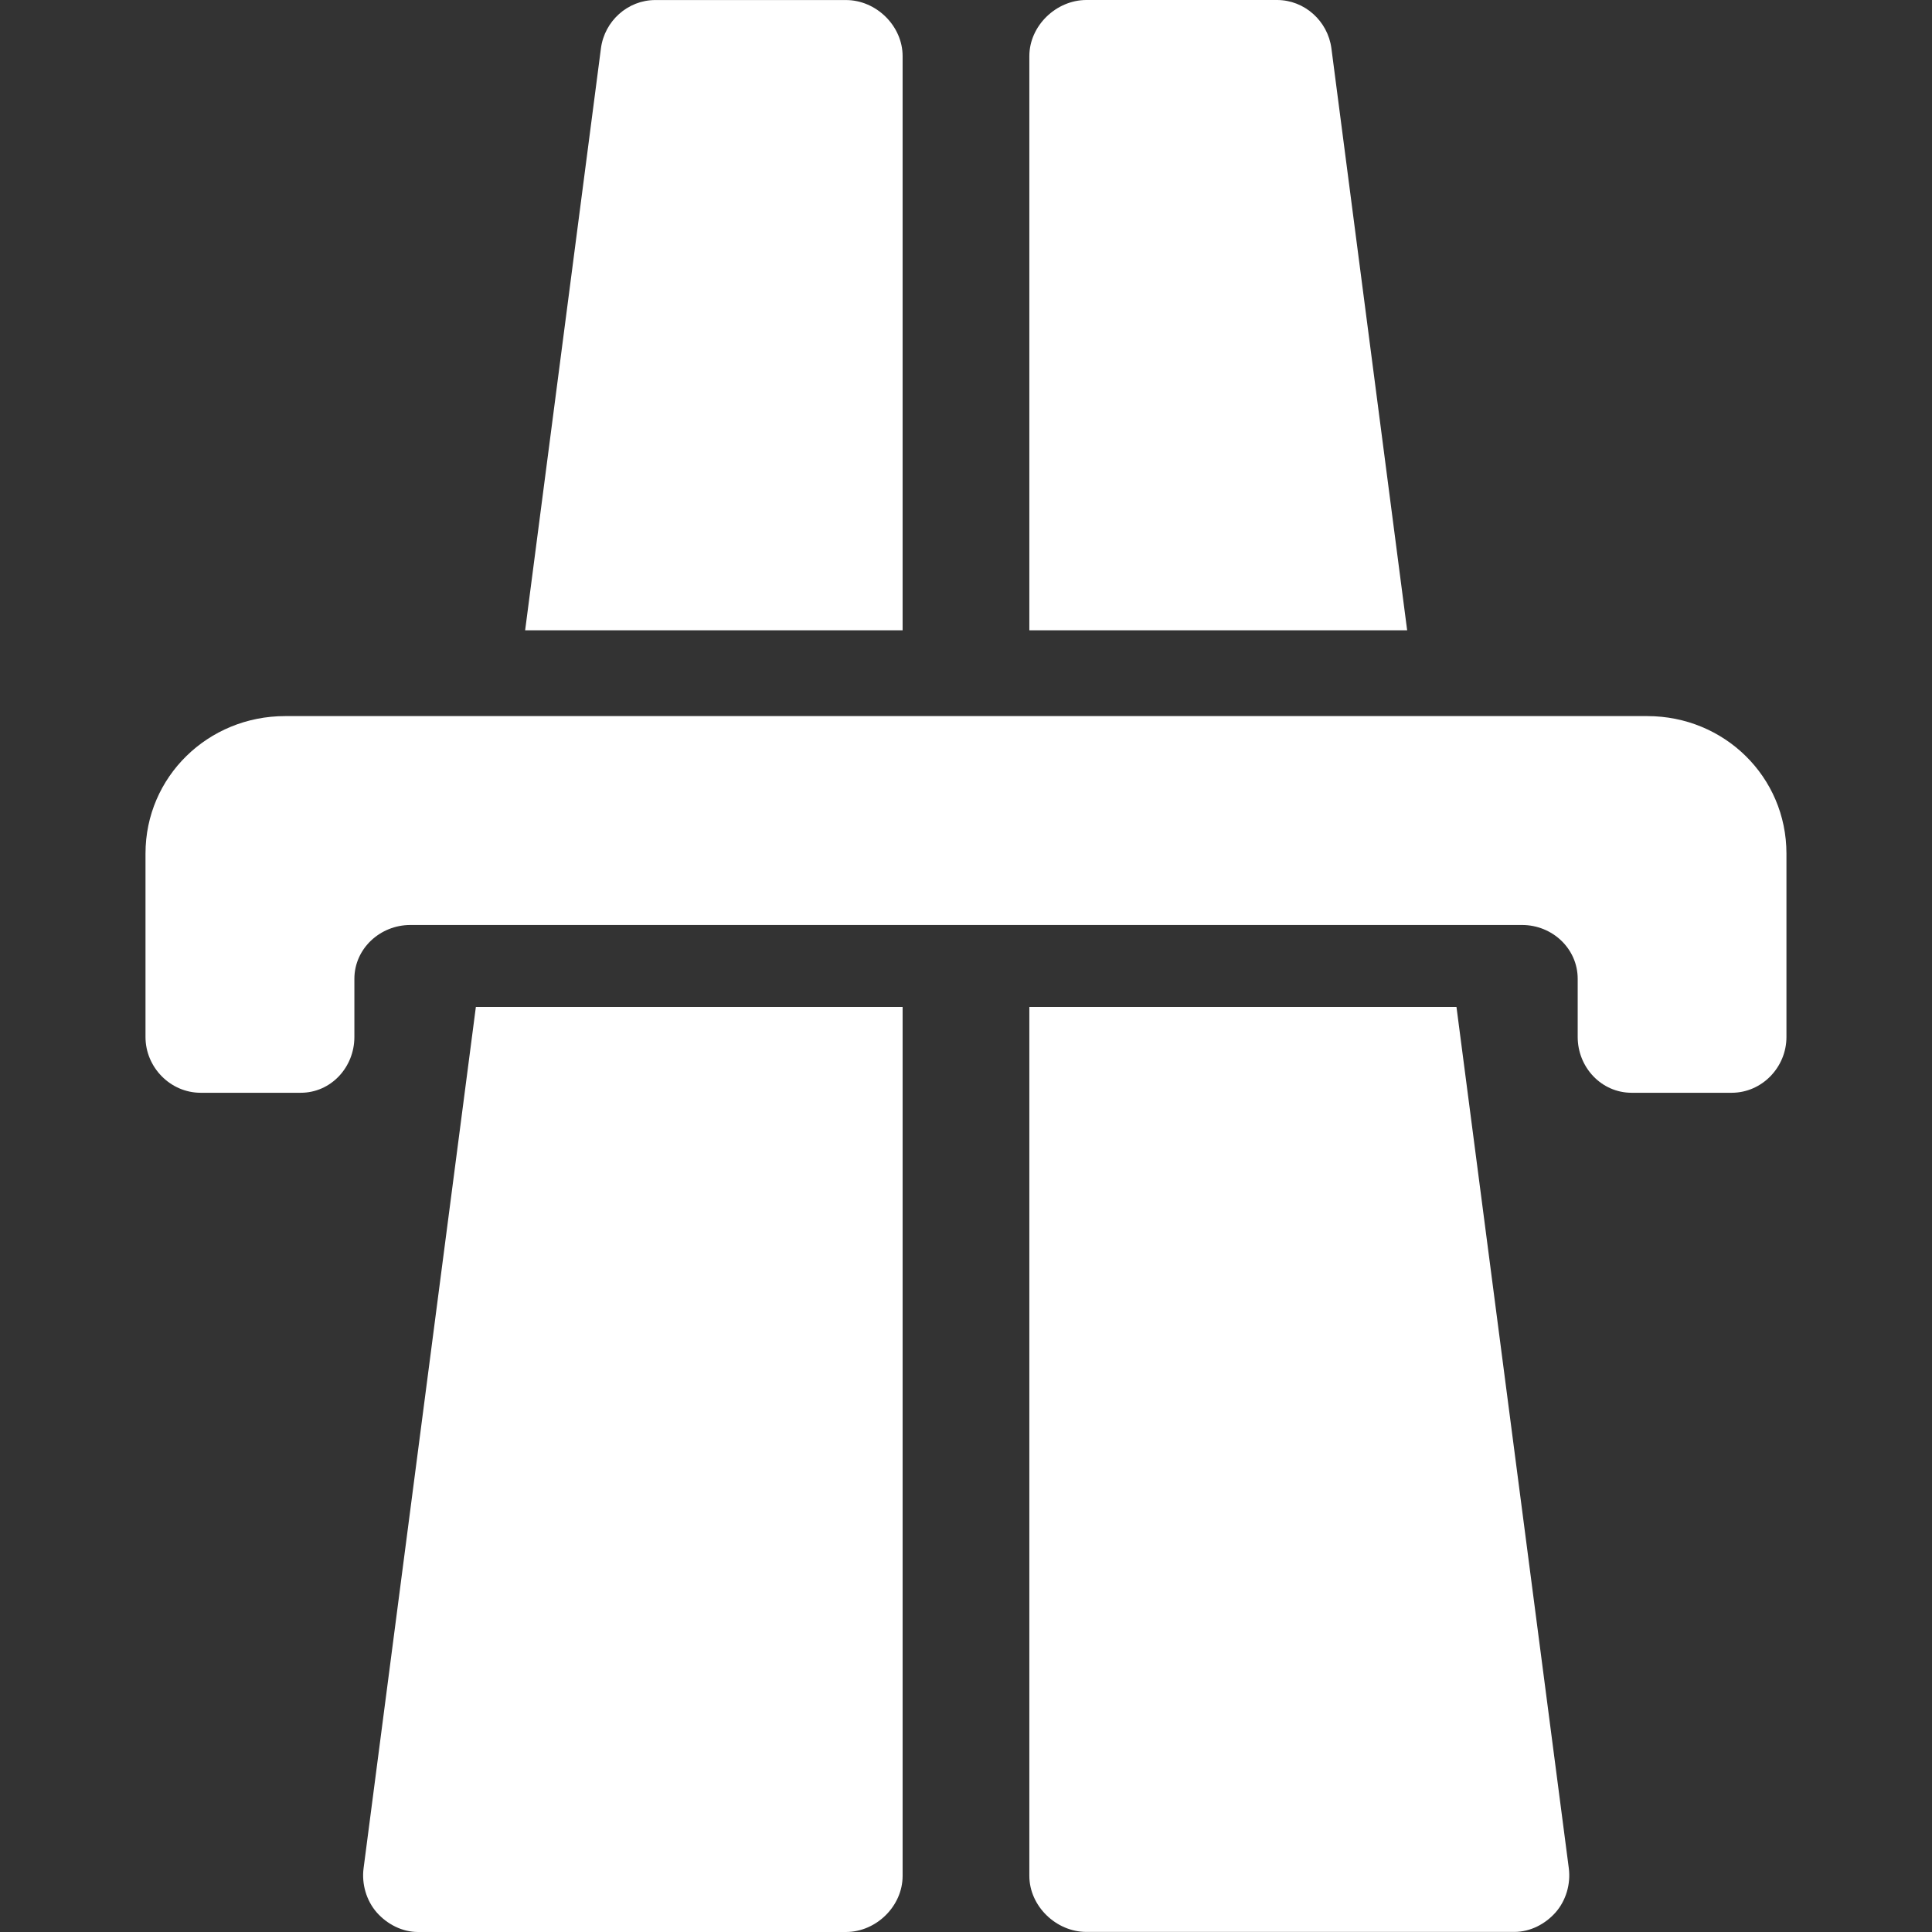 <?xml version="1.0" encoding="iso-8859-1"?>
<!-- Generator: Adobe Illustrator 16.0.0, SVG Export Plug-In . SVG Version: 6.00 Build 0)  -->
<!DOCTYPE svg PUBLIC "-//W3C//DTD SVG 1.1//EN" "http://www.w3.org/Graphics/SVG/1.1/DTD/svg11.dtd">
<svg xmlns="http://www.w3.org/2000/svg" xmlns:xlink="http://www.w3.org/1999/xlink" version="1.1" id="Capa_1" x="0px" y="0px" width="512px" height="512px" viewBox="0 0 45.598 45.598" style="enable-background:new 0 0 45.598 45.598;" xml:space="preserve">
<rect x="0" y="0" width="45.598" height="45.598" fill="#333333" stroke="none"/>
<g>
	<g>
		<path d="M21.303,1.325c0-0.714-0.623-1.324-1.337-1.324h-4.5c-0.65,0-1.199,0.496-1.283,1.14l-1.789,13.735h8.909V1.325z" fill="#FFFFFF"/>
		<path d="M8.581,44.094c-0.048,0.369,0.065,0.762,0.311,1.043c0.246,0.278,0.6,0.461,0.972,0.461h10.102    c0.714,0,1.337-0.61,1.337-1.324V23.766H11.231L8.581,44.094z" fill="#FFFFFF"/>
		<path d="M31.423,1.14C31.338,0.496,30.789,0,30.14,0h-4.5c-0.714,0-1.346,0.61-1.346,1.324v13.552h8.917L31.423,1.14z" fill="#FFFFFF"/>
		<path d="M34.375,23.766H24.294v20.506c0,0.714,0.631,1.324,1.346,1.324h10.102c0.373,0,0.727-0.183,0.973-0.461    c0.246-0.281,0.359-0.672,0.311-1.043L34.375,23.766z" fill="#FFFFFF"/>
		<path d="M38.879,16.901H6.727c-1.814,0-3.293,1.43-3.293,3.244v4.33c0,0.715,0.587,1.316,1.302,1.316h2.362    c0.714,0,1.266-0.602,1.266-1.316v-1.373c0-0.713,0.607-1.271,1.321-1.271h26.238c0.714,0,1.313,0.557,1.313,1.271v1.373    c0,0.715,0.559,1.316,1.273,1.316h2.361c0.715,0,1.293-0.602,1.293-1.316v-4.33C42.162,18.33,40.692,16.901,38.879,16.901z" fill="#FFFFFF"/>
	</g>
</g>
<g>
</g>
<g>
</g>
<g>
</g>
<g>
</g>
<g>
</g>
<g>
</g>
<g>
</g>
<g>
</g>
<g>
</g>
<g>
</g>
<g>
</g>
<g>
</g>
<g>
</g>
<g>
</g>
<g>
</g>
</svg>
